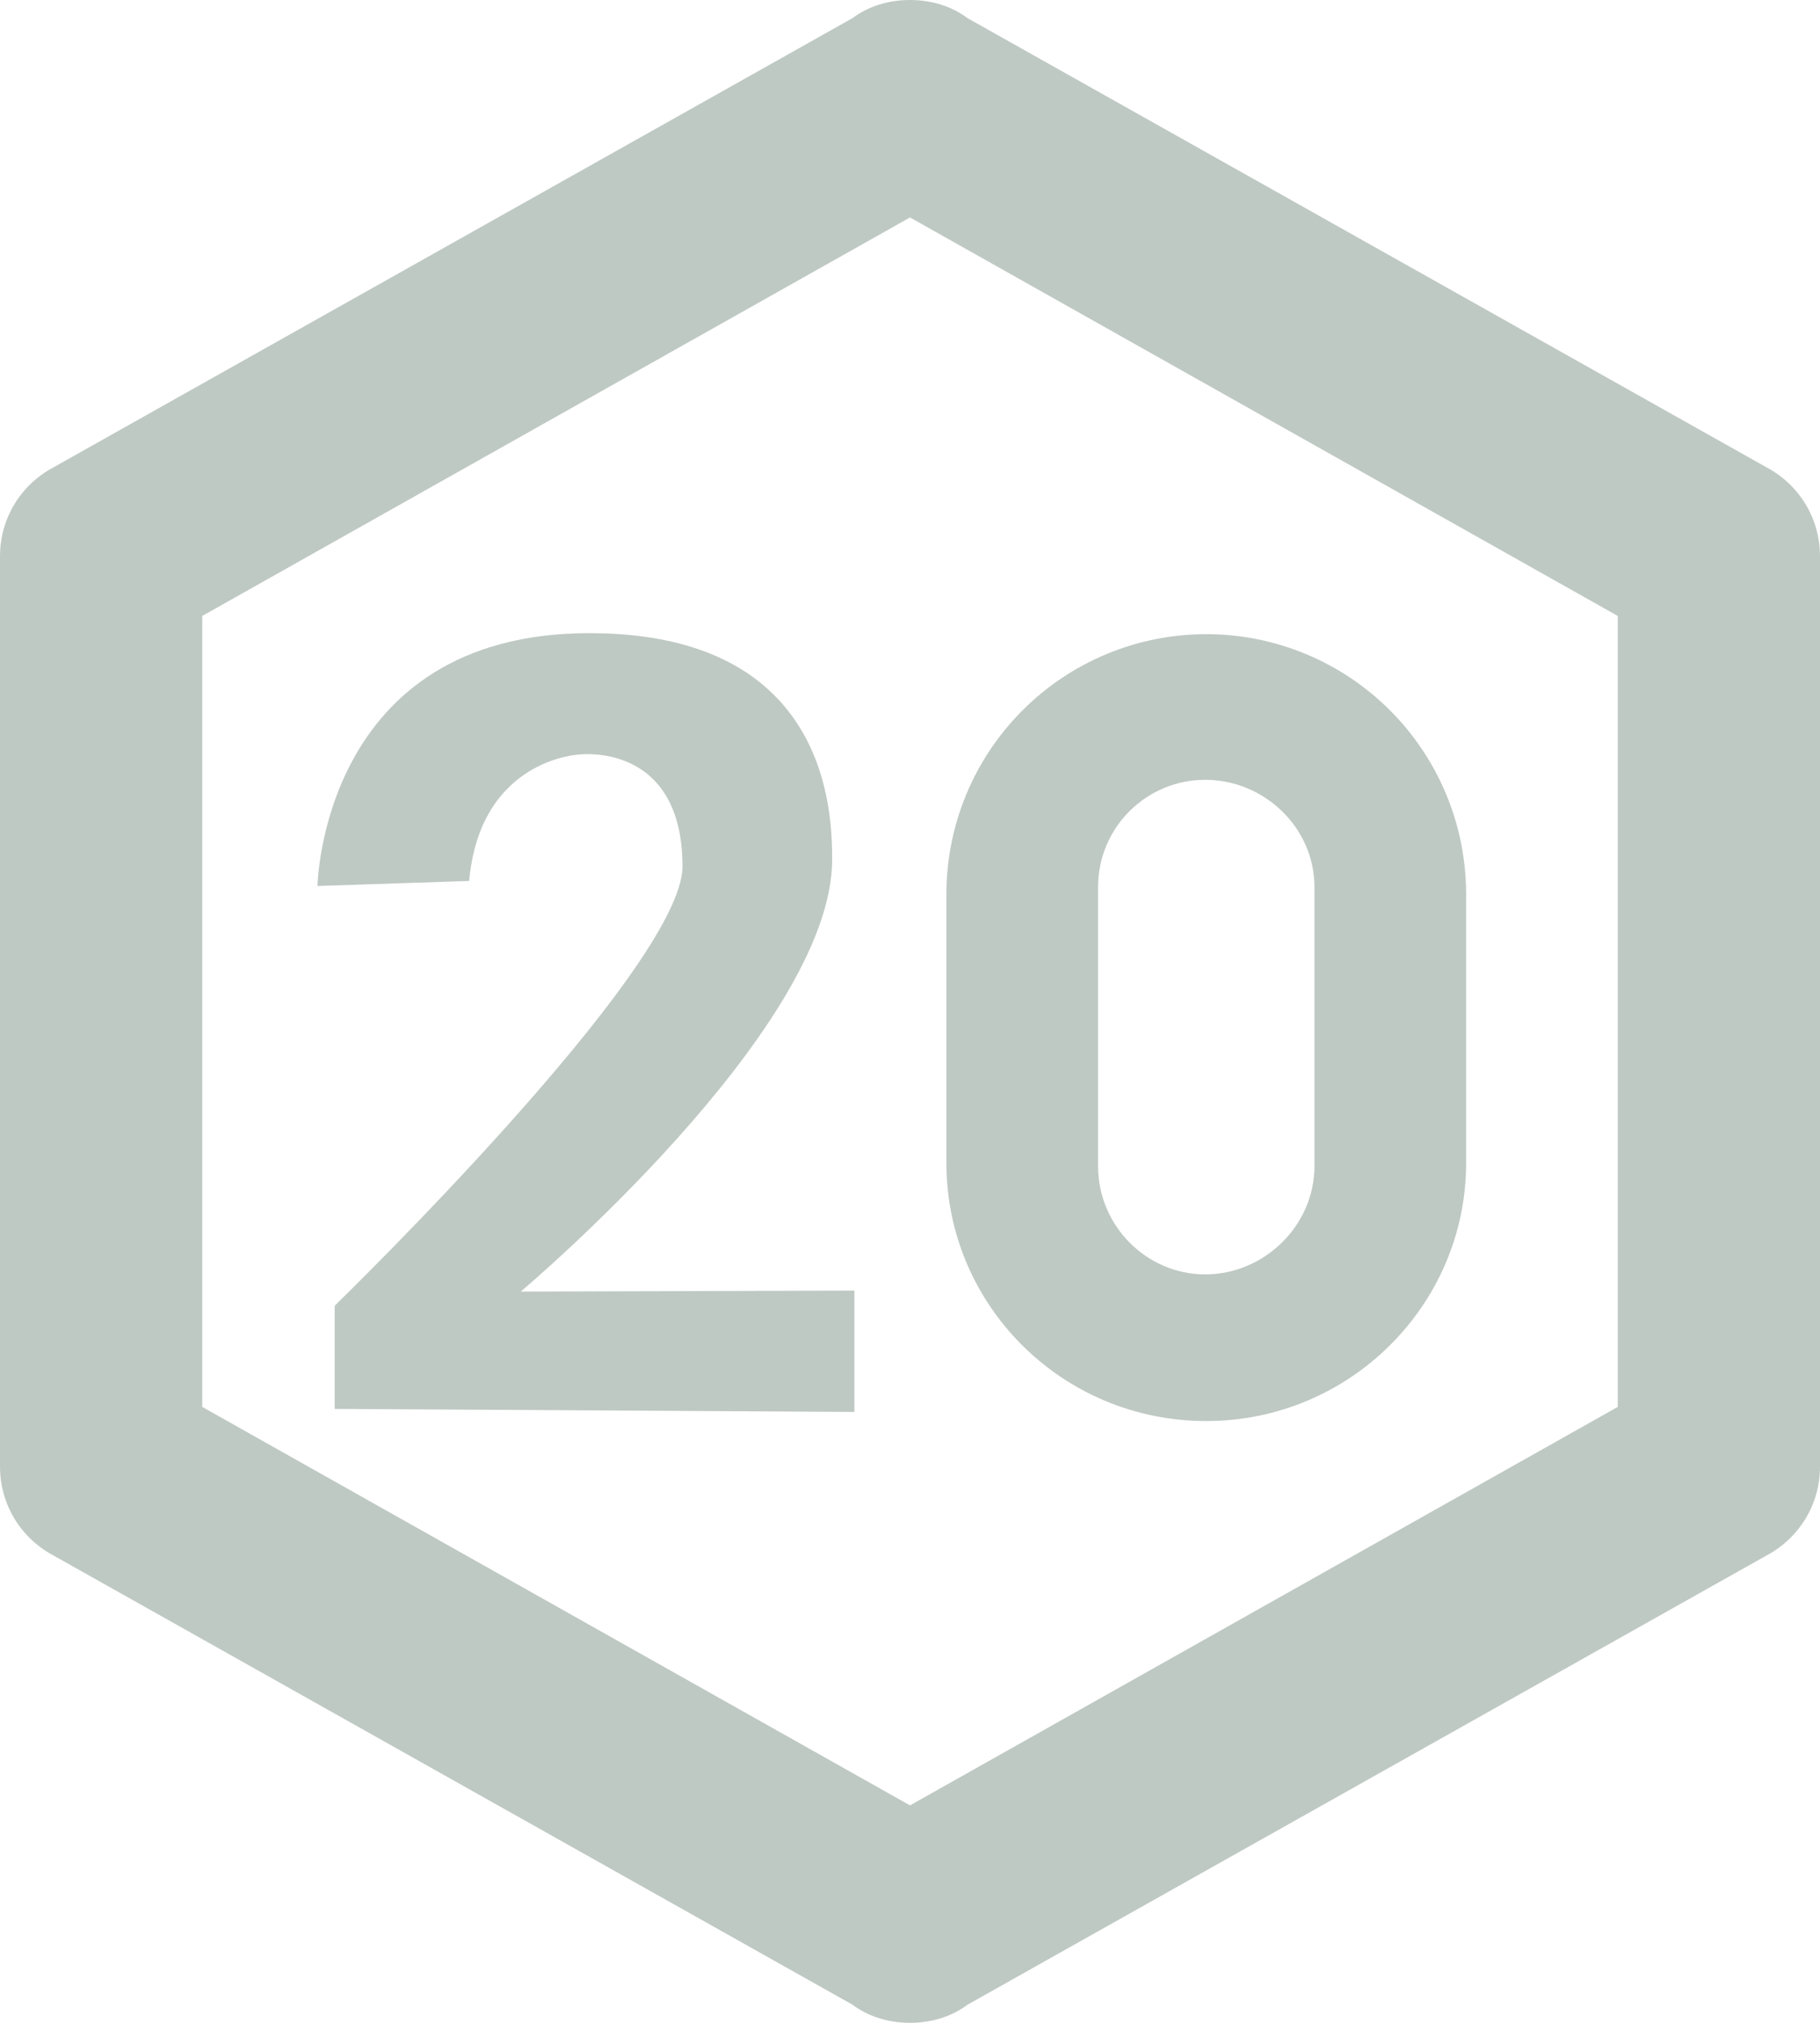 <svg width="18" height="20" viewBox="0 0 18 20" fill="none" xmlns="http://www.w3.org/2000/svg">
<path d="M18 14.5C18 14.88 17.79 15.21 17.47 15.38L9.57 19.82C9.41 19.94 9.21 20 9 20C8.79 20 8.59 19.94 8.43 19.82L0.53 15.38C0.21 15.21 0 14.88 0 14.5V5.5C0 5.12 0.21 4.79 0.53 4.62L8.43 0.18C8.59 0.06 8.79 0 9 0C9.21 0 9.41 0.06 9.57 0.18L17.47 4.62C17.79 4.79 18 5.12 18 5.5V14.5ZM9 2.15L2 6.09V13.91L9 17.85L16 13.91V6.09L9 2.15ZM11.93 6.27C12.612 6.27 13.265 6.541 13.747 7.023C14.229 7.505 14.5 8.158 14.5 8.84V11.5C14.5 12.9 13.35 14.05 11.93 14.05C10.5 14.05 9.36 12.9 9.36 11.5V8.84C9.36 8.158 9.631 7.505 10.113 7.023C10.595 6.541 11.248 6.27 11.93 6.27ZM11.92 7.71C11.34 7.71 10.86 8.18 10.86 8.77V11.53C10.86 12.12 11.34 12.6 11.92 12.6C12.5 12.6 13 12.12 13 11.53V8.77C13 8.18 12.5 7.71 11.92 7.71ZM8.45 12.76V13.96L3.31 13.93V12.91C3.31 12.91 6.74 9.58 6.75 8.57C6.75 7.33 5.73 7.46 5.73 7.46C5.73 7.46 4.75 7.5 4.64 8.71L3.14 8.76C3.14 8.76 3.18 6.26 5.83 6.26C8.2 6.26 8.23 8.04 8.23 8.5C8.23 10.18 5.15 12.77 5.15 12.77L8.45 12.76Z" fill="#BFC9C3"/>
</svg>

